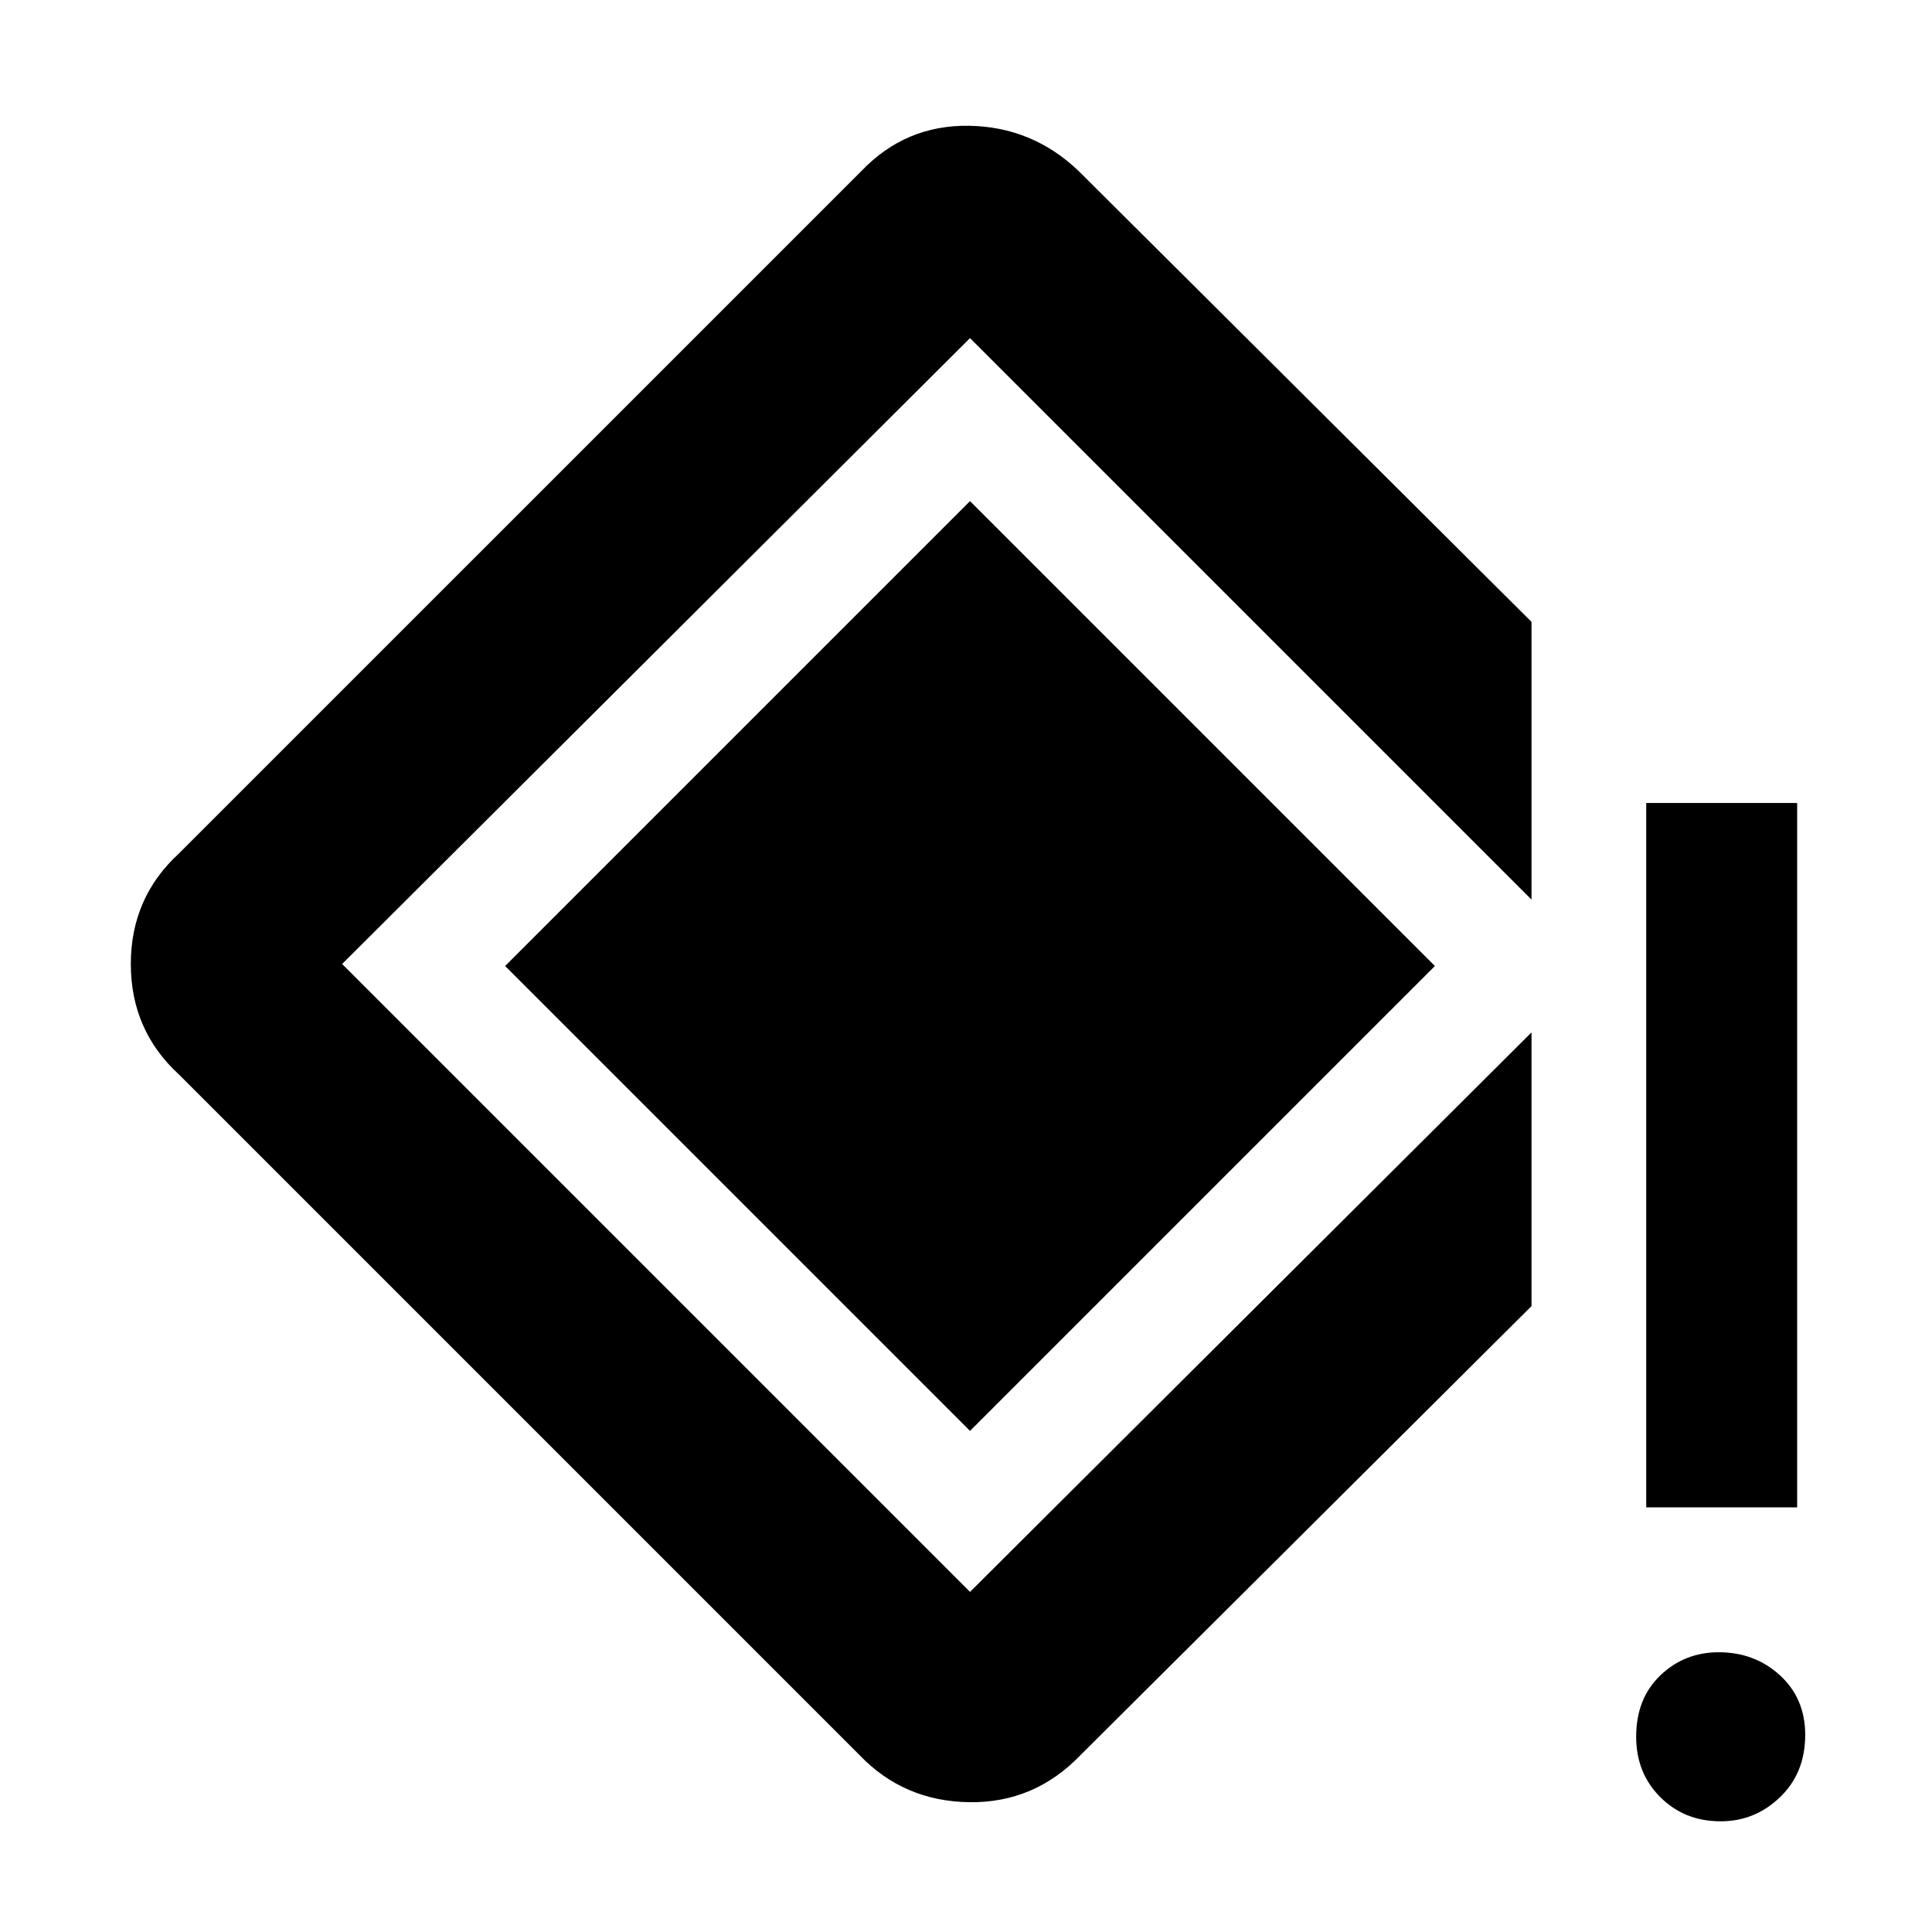<svg xmlns="http://www.w3.org/2000/svg" height="48" width="48"><path d="M40.9 37.45v-17.5h3.75v17.5Zm1.85 7.8q-.9 0-1.5-.6t-.6-1.5q0-.95.6-1.525t1.45-.575q.9 0 1.525.575.625.575.625 1.475 0 .95-.625 1.55-.625.6-1.475.6Zm-21.4-1.65L4.45 26.7q-1.2-1.1-1.2-2.75t1.2-2.75L21.4 4.25q1.1-1.15 2.675-1.125Q25.65 3.15 26.8 4.25l11.25 11.2v6.9L24.1 8.4 8.5 23.95l15.6 15.6 13.95-13.9v6.8L26.85 43.6q-1.15 1.2-2.775 1.175-1.625-.025-2.725-1.175Zm2.75-8.05L12.55 24 24.1 12.45 35.65 24Z"/></svg>